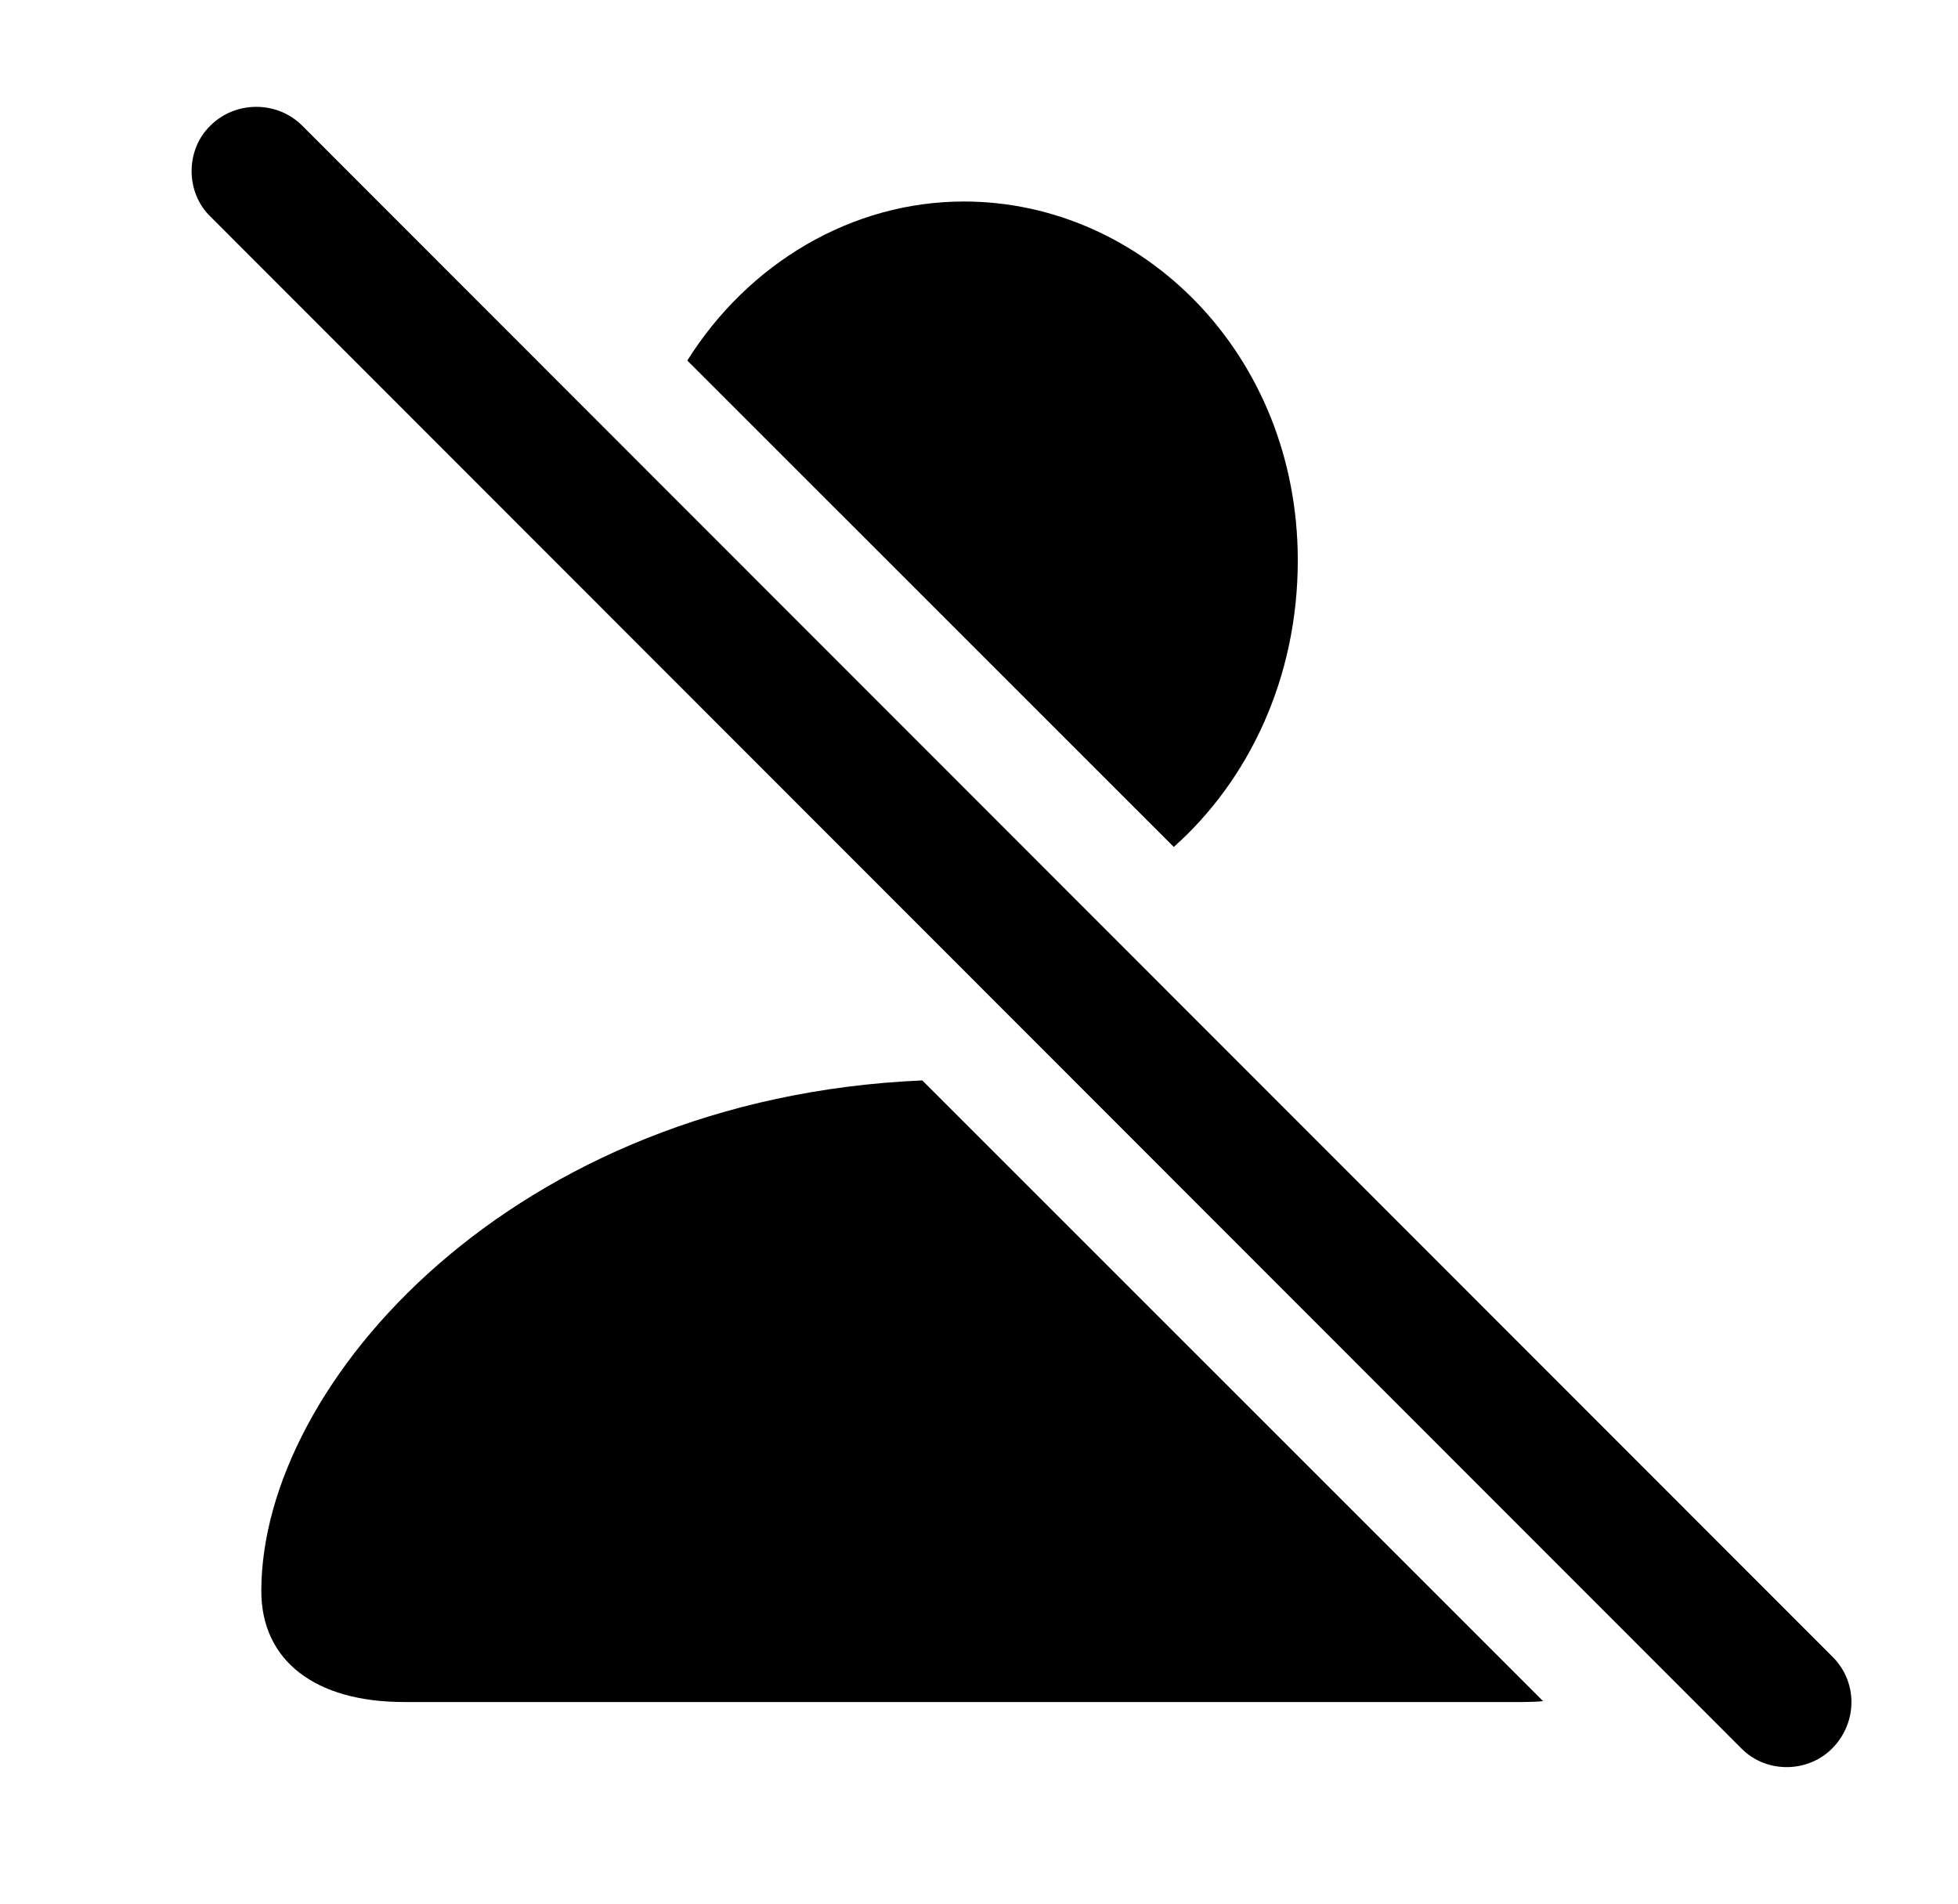 <svg version="1.1" xmlns="http://www.w3.org/2000/svg" xmlns:xlink="http://www.w3.org/1999/xlink" width="22.913" height="22.285" viewBox="0 0 22.913 22.285">
 <g>
  <rect height="22.285" opacity="0" width="22.913" x="0" y="0"/>
  <path d="M18.058 19.907C17.983 19.914 17.904 19.917 17.823 19.917L4.728 19.917C3.683 19.917 3.058 19.429 3.058 18.618C3.058 16.181 6.009 12.849 10.793 12.643ZM15.187 6.558C15.187 7.934 14.613 9.13 13.736 9.911L8.043 4.219C8.756 3.083 9.964 2.358 11.28 2.358C13.37 2.358 15.187 4.146 15.187 6.558Z" fill="currentColor"/>
  <path d="M20.382 20.464C20.675 20.757 21.163 20.747 21.447 20.454C21.739 20.151 21.739 19.683 21.447 19.39L3.536 1.47C3.243 1.177 2.755 1.177 2.462 1.47C2.169 1.753 2.169 2.251 2.462 2.534Z" fill="currentColor"/>
 </g>
</svg>
